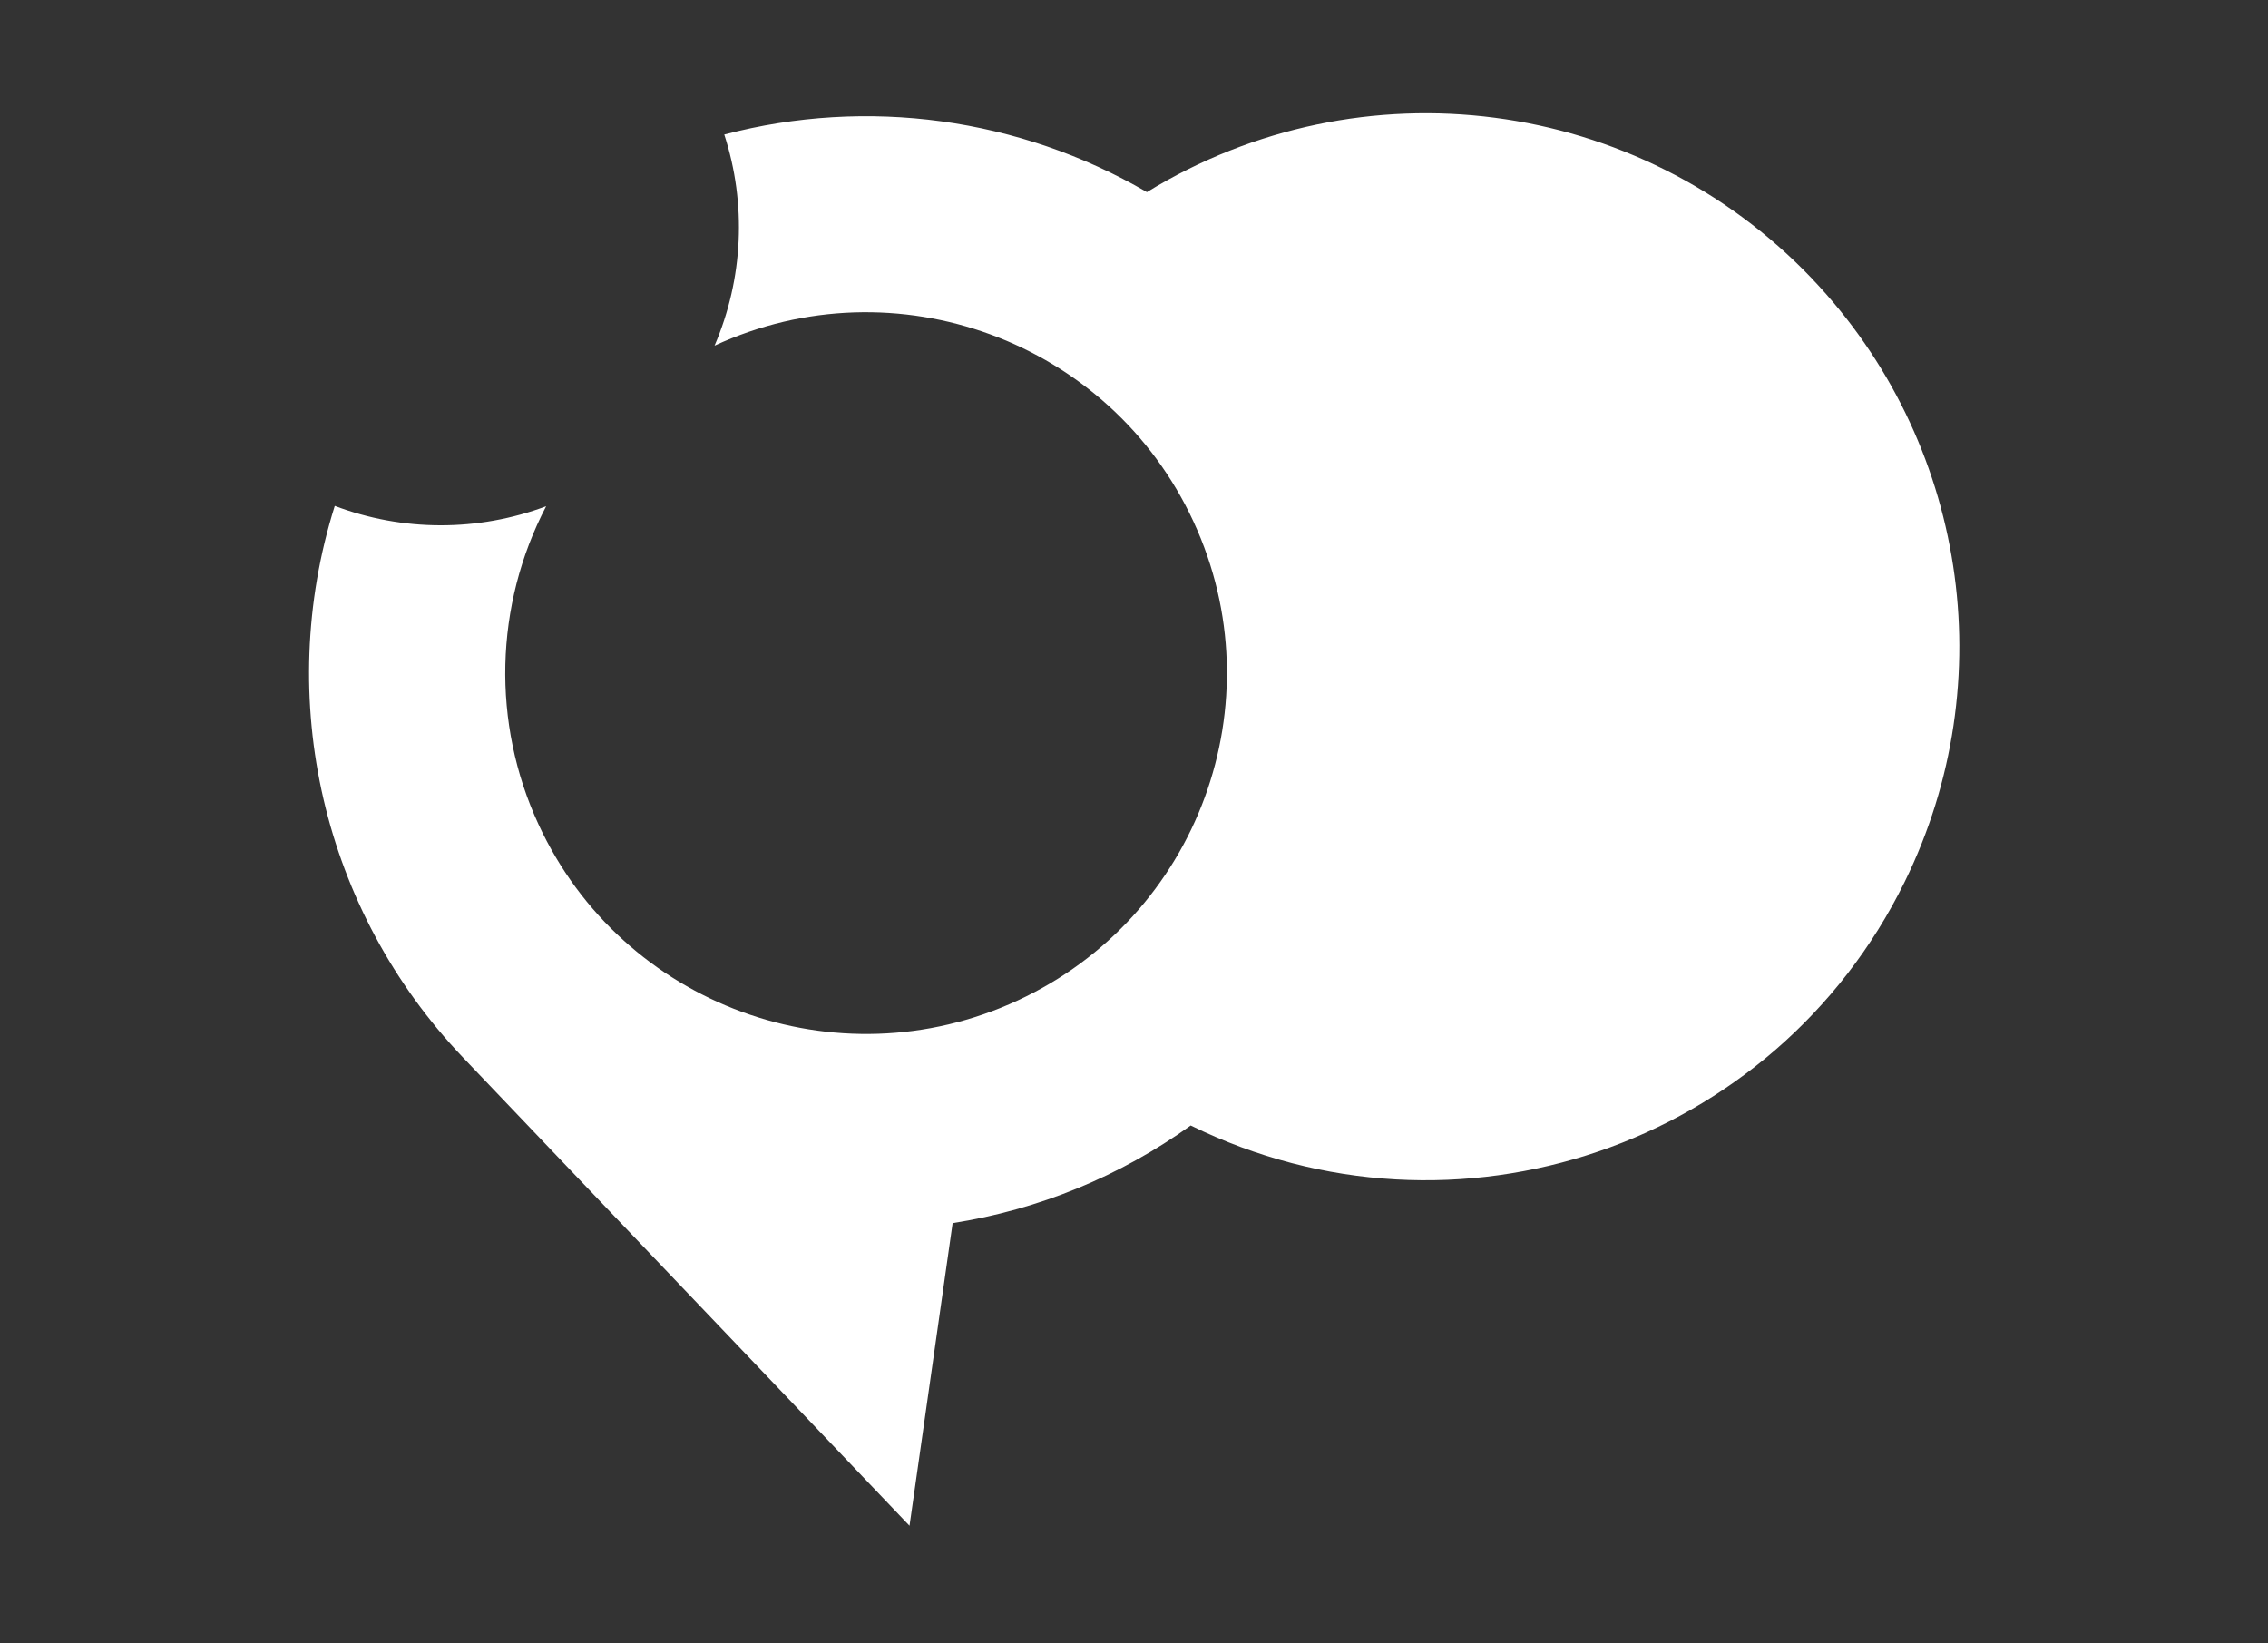 <?xml version="1.0" encoding="UTF-8"?>
<svg id="Layer_2" data-name="Layer 2" xmlns="http://www.w3.org/2000/svg" viewBox="0 0 334 242">
  <rect x="0" y="0" width="334" height="242" fill="#333333" stroke="none"/>
  <g id="Logo">
    <g id="symbol_15_01_0004_02" data-name="symbol 15 01 0004 02">
      <path id="_패스_1134" data-name="패스 1134" d="m266.84,41.02c-25.56-26.8-66.38-32.11-97.94-12.73-18.81-10.96-41.19-14.01-62.24-8.48,3.31,10.19,2.8,21.24-1.43,31.09,26.63-12.32,58.21-.72,70.53,25.91s.72,58.21-25.91,70.53c-26.63,12.32-58.21.72-70.53-25.91-6.92-14.95-6.51-32.27,1.11-46.88-10.04,3.76-21.1,3.74-31.13-.05-8.97,28.49-1.74,59.6,18.88,81.22l65.76,68.96,6.35-44.56c12.65-1.98,24.66-6.9,35.06-14.38,38.94,19.13,86.01,3.07,105.14-35.87,14.52-29.55,9.07-65.01-13.65-88.84" fill="#fff"/>
      <rect id="_사각형_464" data-name="사각형 464" width="334" height="242" fill="none"/>
    </g>
  </g>
</svg>